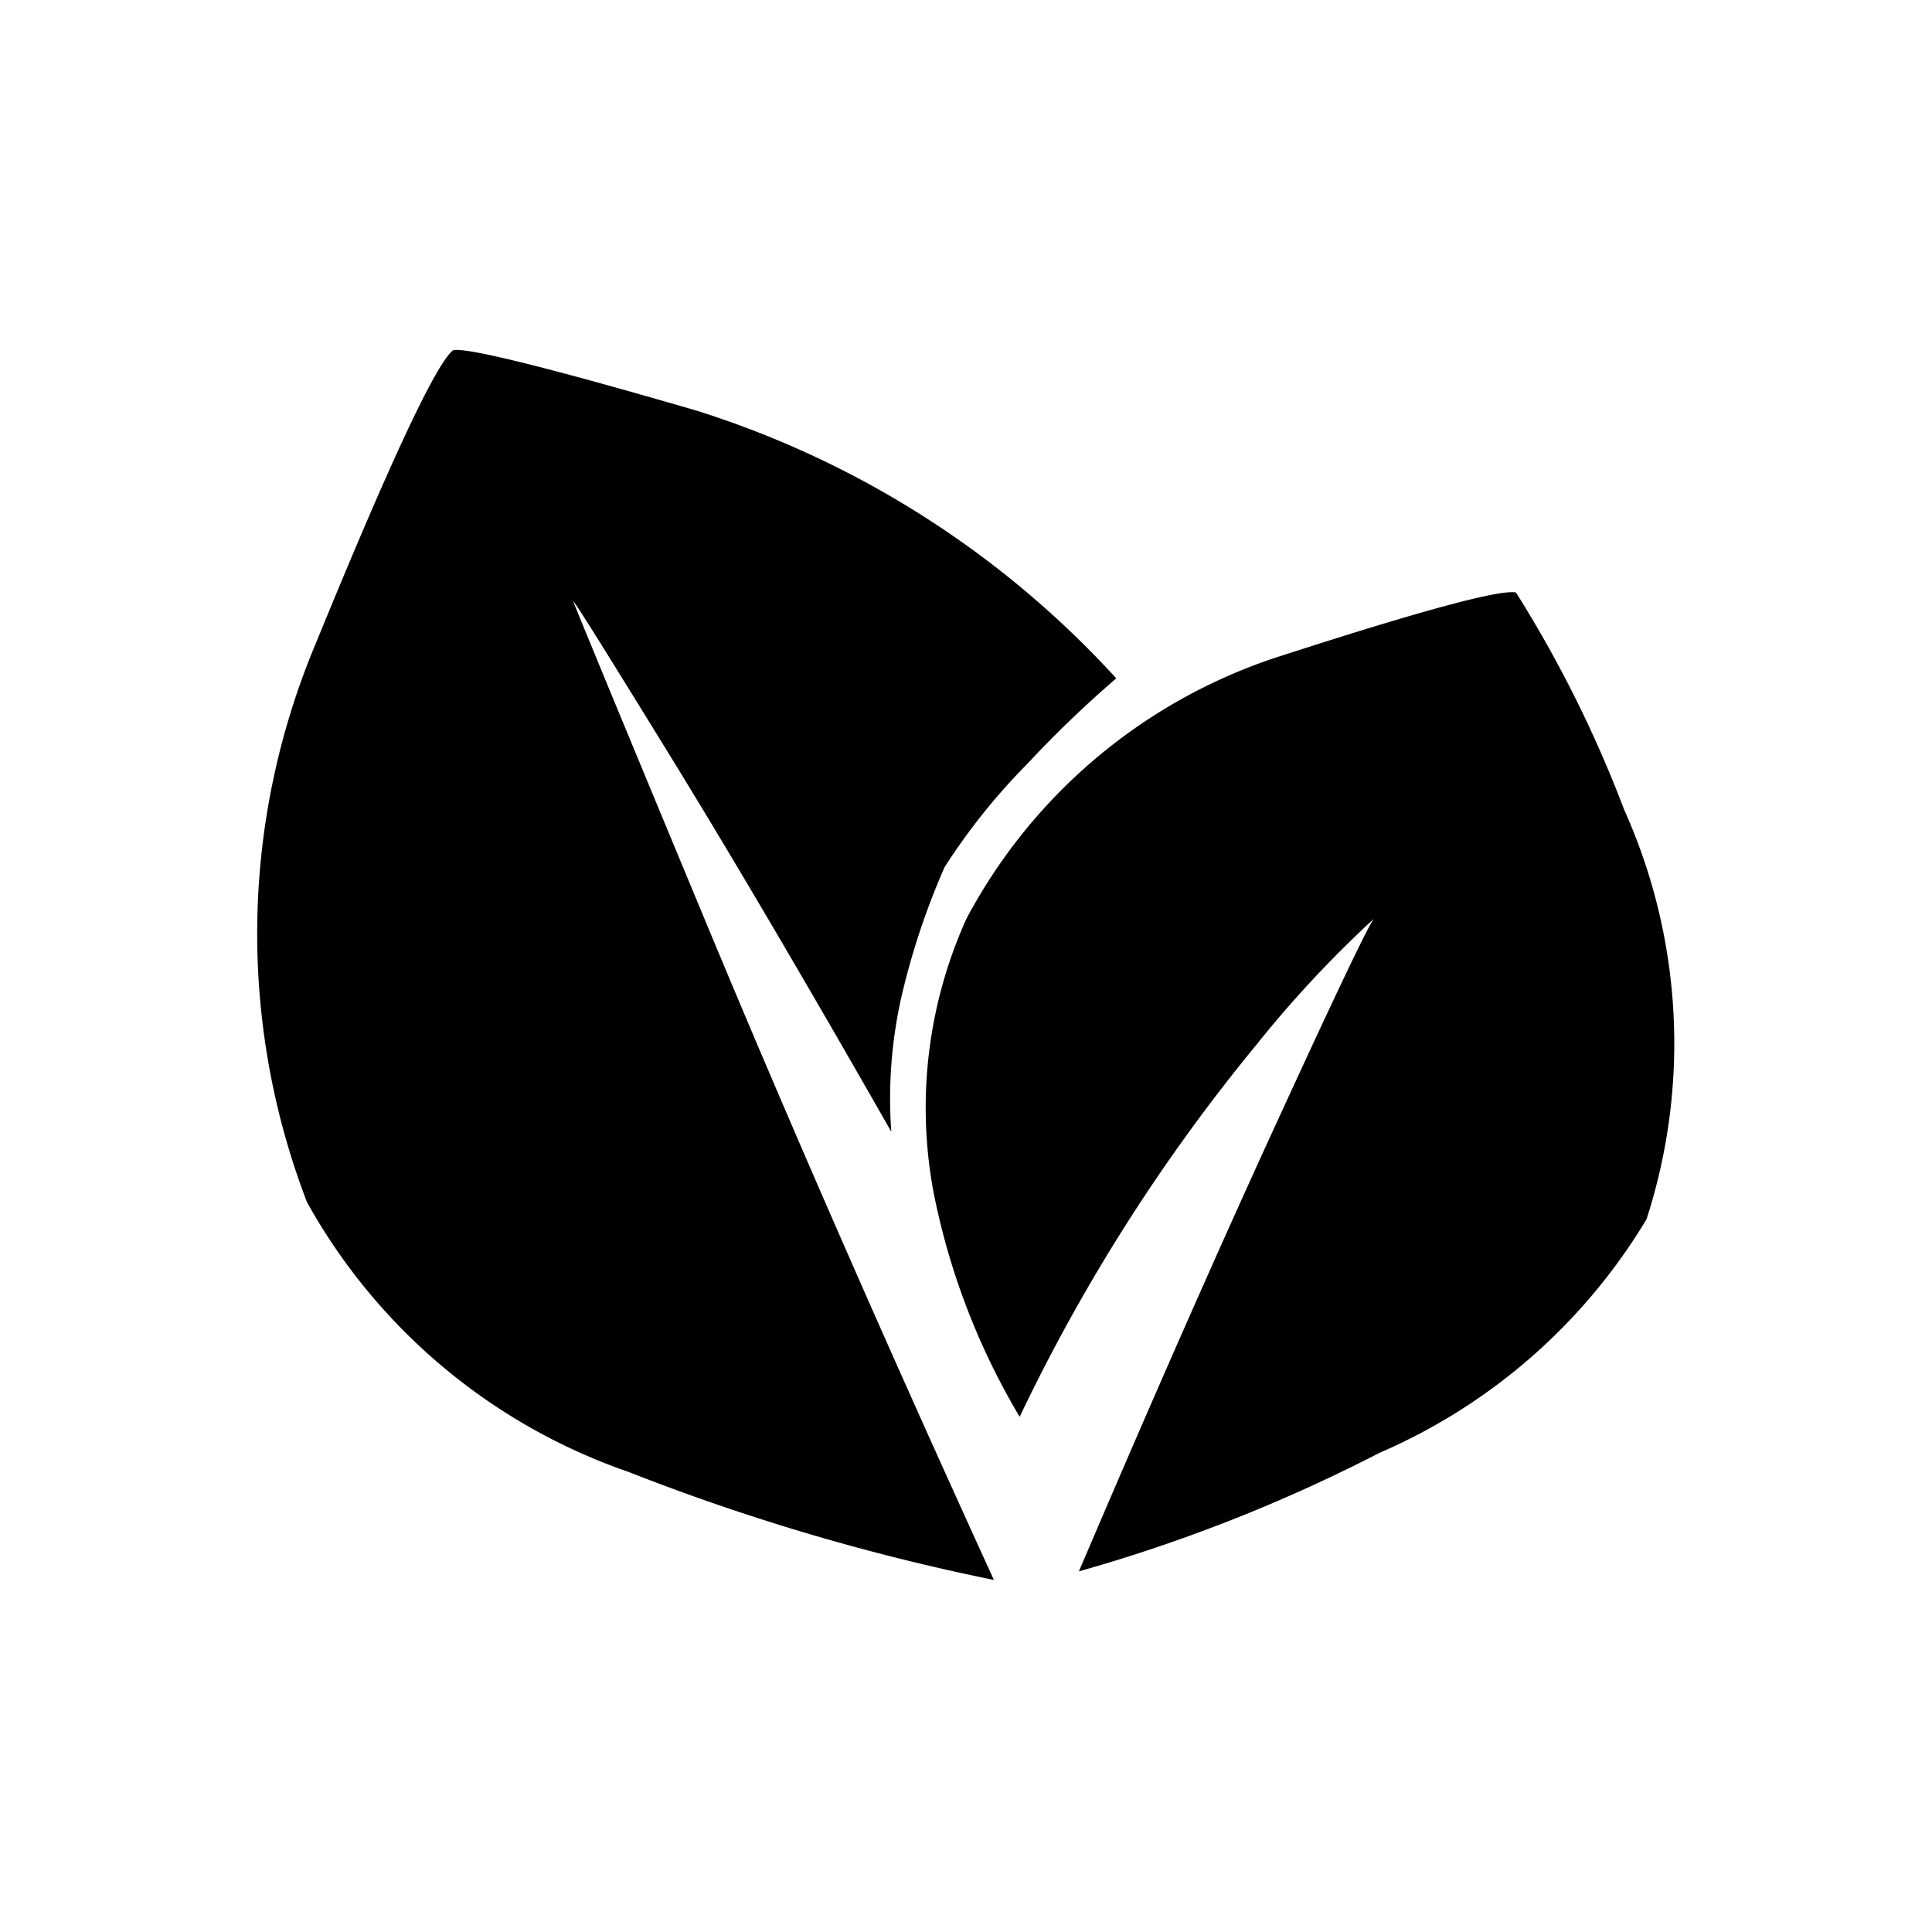 <svg id="Layer_1" data-name="Layer 1" xmlns="http://www.w3.org/2000/svg" viewBox="0 0 45 45"><title>Artboard 2 copy 13</title><path d="M15.63,17.64c-1.44-2.34-2.2-3.56-2.28-3.64q.17.45,3.1,7.5t6.7,15.3a51.08,51.08,0,0,1-8.52-2.52A13.66,13.66,0,0,1,7.15,28a17.43,17.43,0,0,1,.2-13q2.6-6.36,3.2-6.84.43-.12,5.66,1.4A22.29,22.29,0,0,1,26,15.8a26.16,26.16,0,0,0-2.08,2A14.61,14.61,0,0,0,22,20.2a17.16,17.16,0,0,0-1,3,10.77,10.77,0,0,0-.24,3.16Q17.8,21.17,15.63,17.64Zm22.2,1.22a13.28,13.28,0,0,1,.52,9.54,13.48,13.48,0,0,1-6.22,5.44,37.41,37.41,0,0,1-7,2.76q2.52-5.91,4.6-10.44T32,21.4a26.43,26.43,0,0,0-2.74,2.94A42.25,42.25,0,0,0,23.75,33a16.43,16.43,0,0,1-2-5.2,10.68,10.68,0,0,1,.76-6.4,12.66,12.66,0,0,1,7.38-6.14q4.86-1.57,5.42-1.46A28.44,28.44,0,0,1,37.83,18.86Z"/></svg>